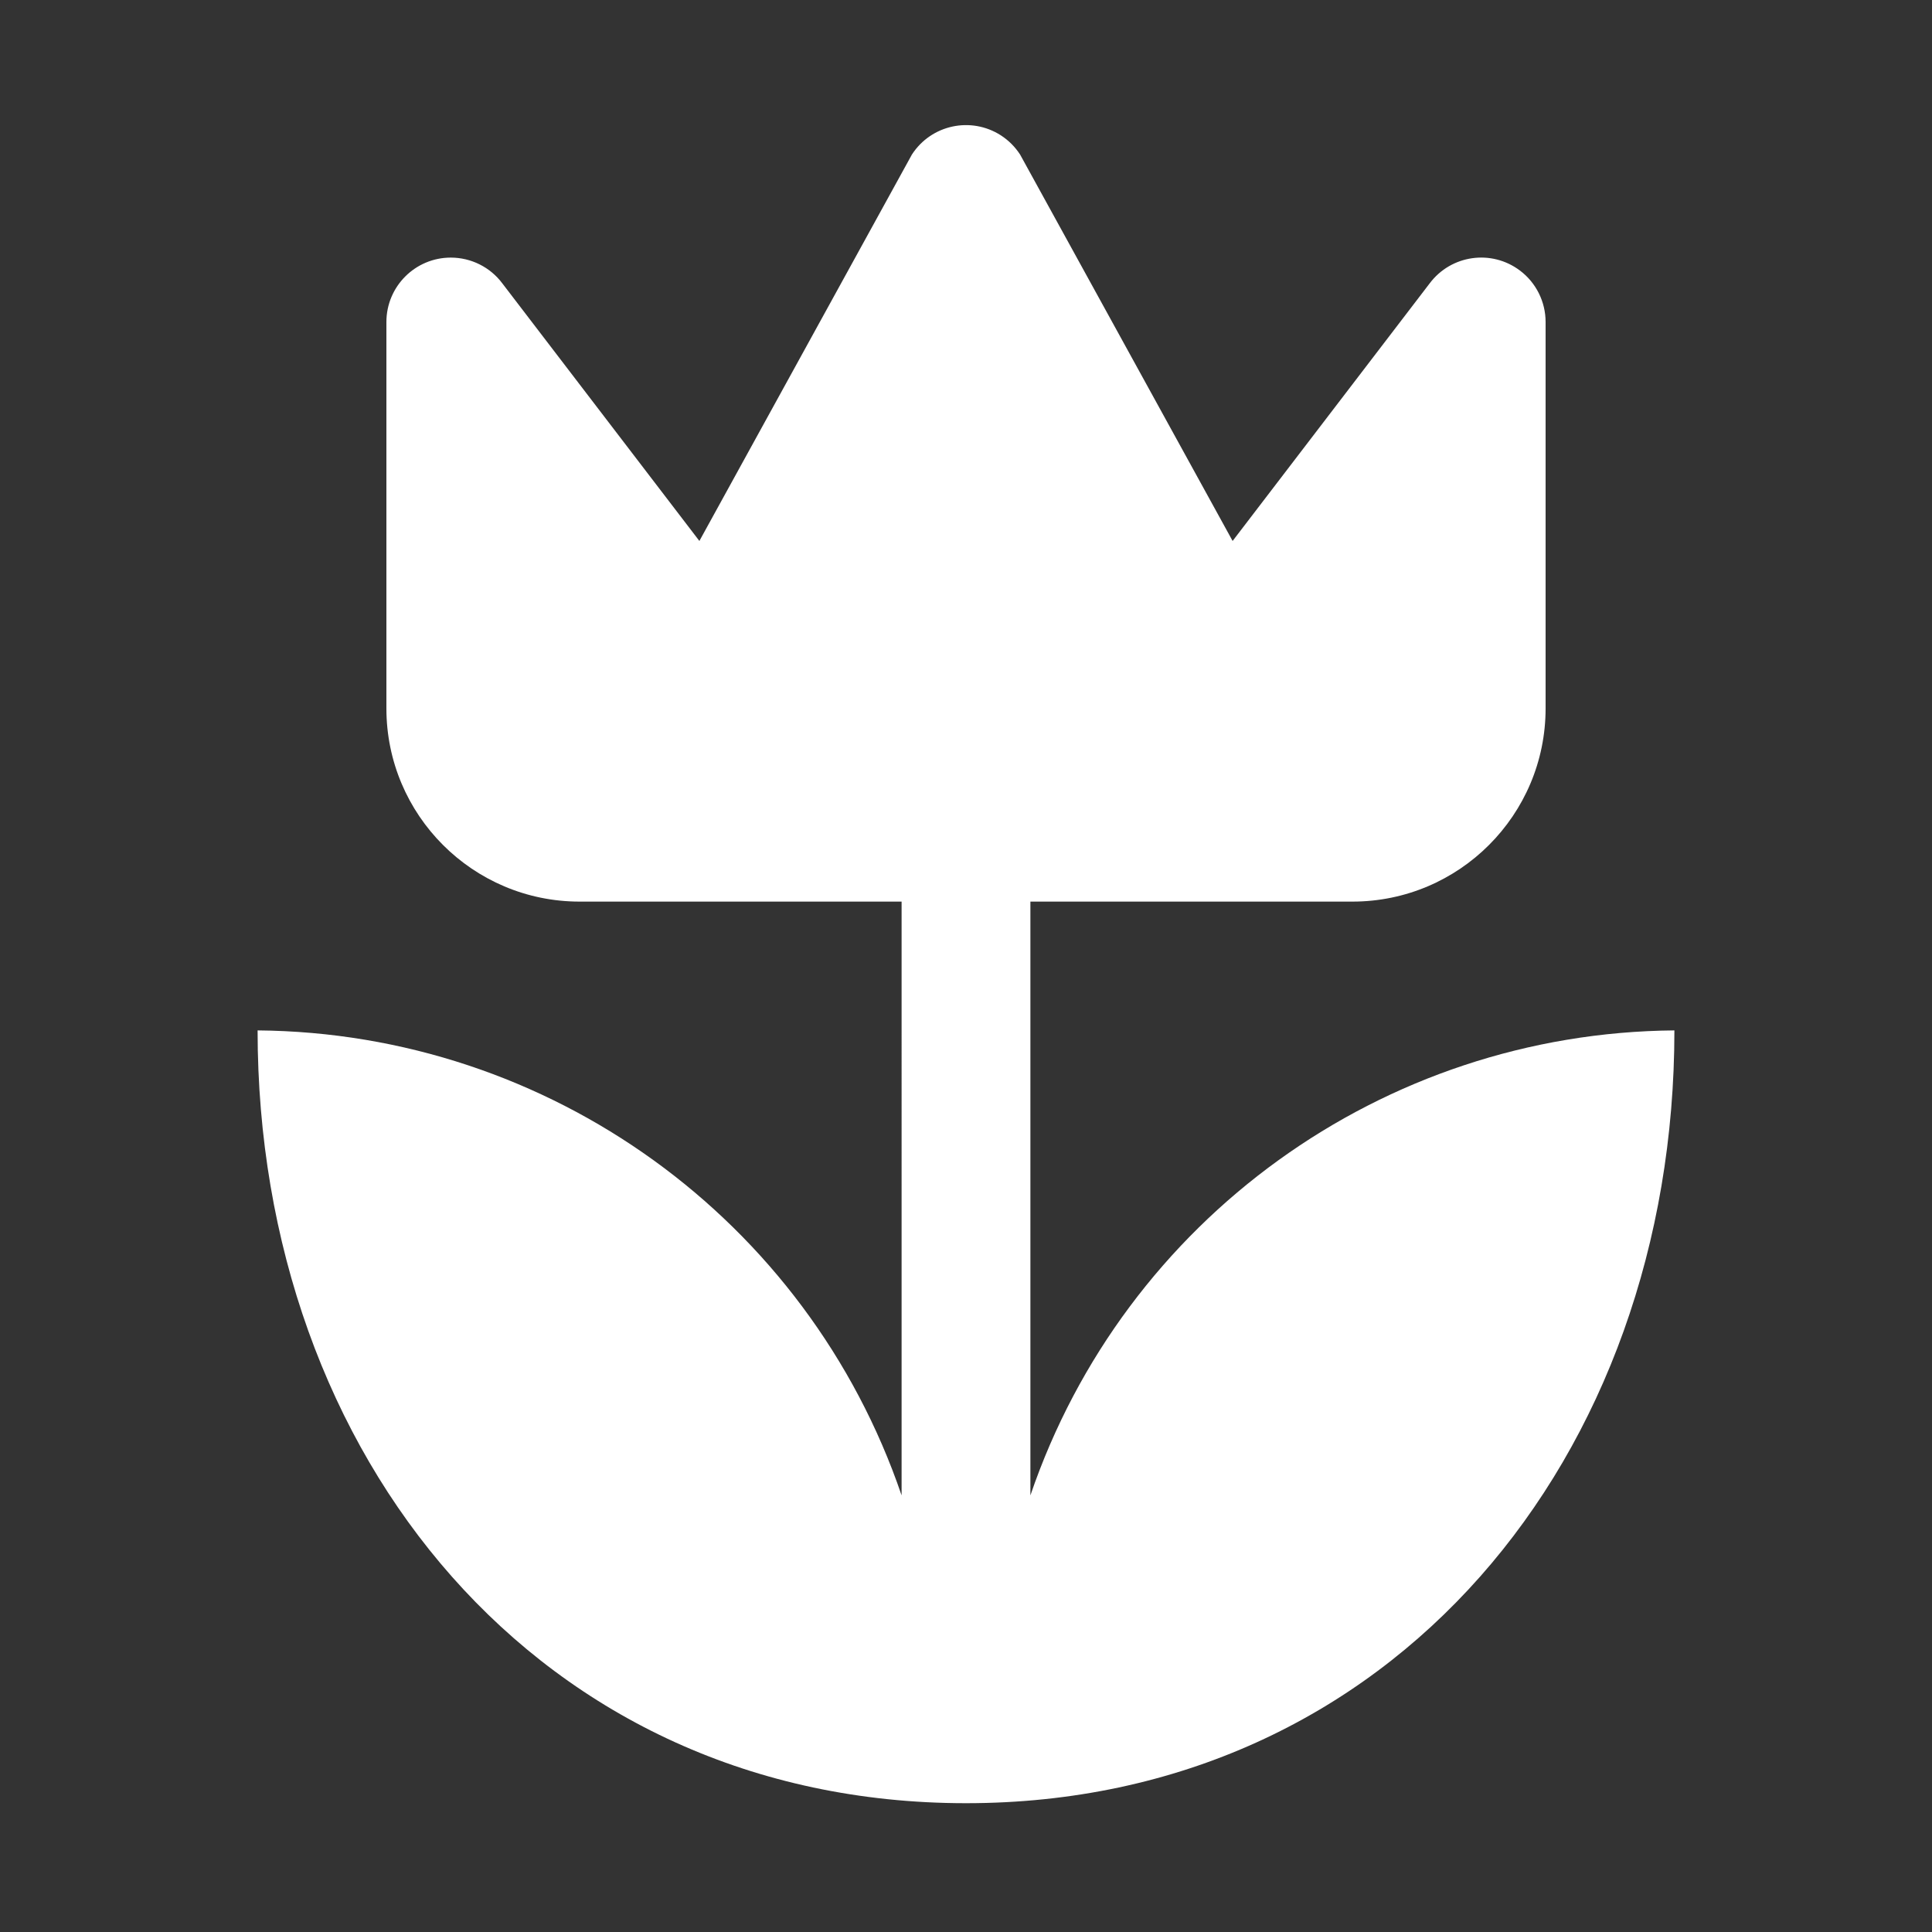 <svg version="1.1" xmlns="http://www.w3.org/2000/svg" xlink="http://www.w3.org/1999/xlink" x="0px" y="0px" width="15px" height="15px" viewBox="0 0 15 15" style="enable-background:new 0 0 15 15;" space="preserve">
    <rect x="0" y="0" width="15" height="15" fill="#333333" stroke="none"/>
    <path d="M13,8c0,3.31,-2.19,6,-5.5,6S2,11.31,2,8c2.264,0.019,4.269,1.467,5,3.61V7H4.5C3.672,7,3,6.328,3,5.5v-3C3,2.224,3.224,2,3.5,2c0.157,0,0.306,0.074,0.4,0.2l1.53,2l1.65,-3c0.15,-0.232,0.459,-0.298,0.691,-0.149C7.831,1.09,7.881,1.14,7.92,1.2l1.65,3l1.53,-2c0.166,-0.221,0.479,-0.266,0.7,-0.1C11.926,2.194,12,2.343,12,2.5v3C12,6.328,11.328,7,10.5,7H8v4.61C8.731,9.467,10.736,8.019,13,8z" fill="#FFFFFF"/>
    </svg>